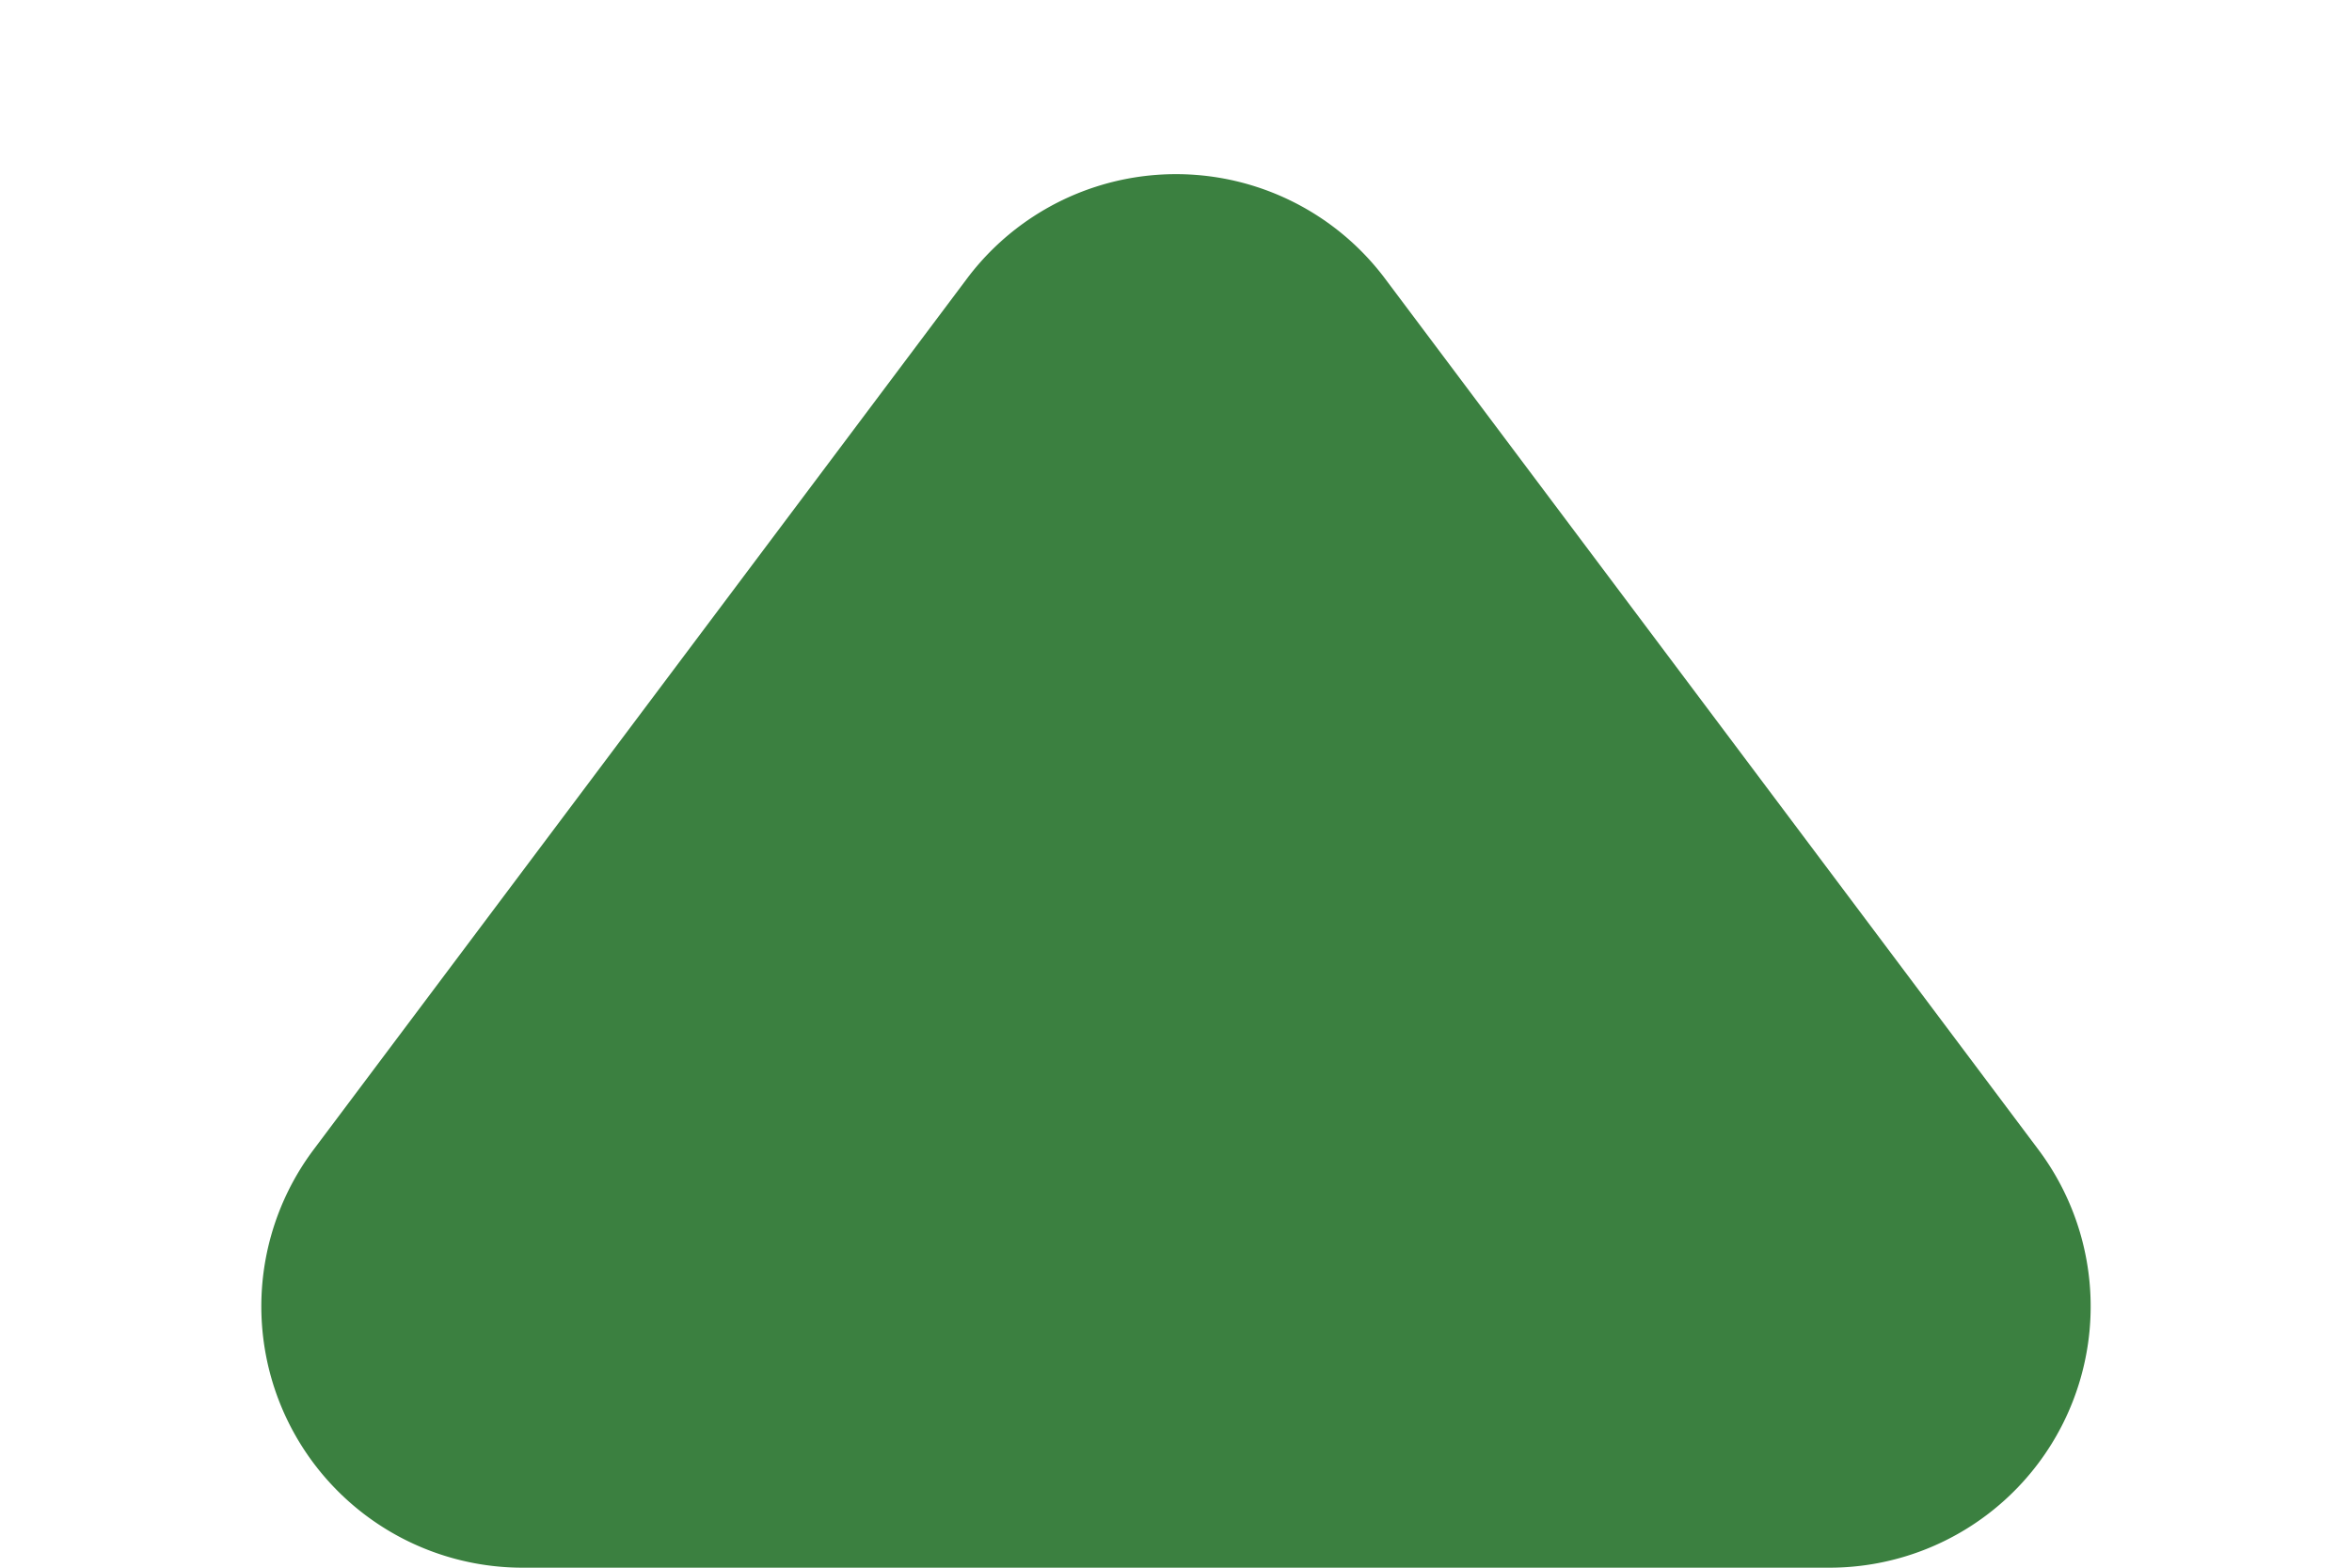 <svg xmlns="http://www.w3.org/2000/svg" width="18" height="12" viewBox="0 0 18 12">
  <path id="Polygon_2" data-name="Polygon 2" d="M7.4,2.133a2,2,0,0,1,3.2,0l5,6.667A2,2,0,0,1,14,12H4A2,2,0,0,1,2.4,8.8Z" fill="#3b8040"/>
</svg>
